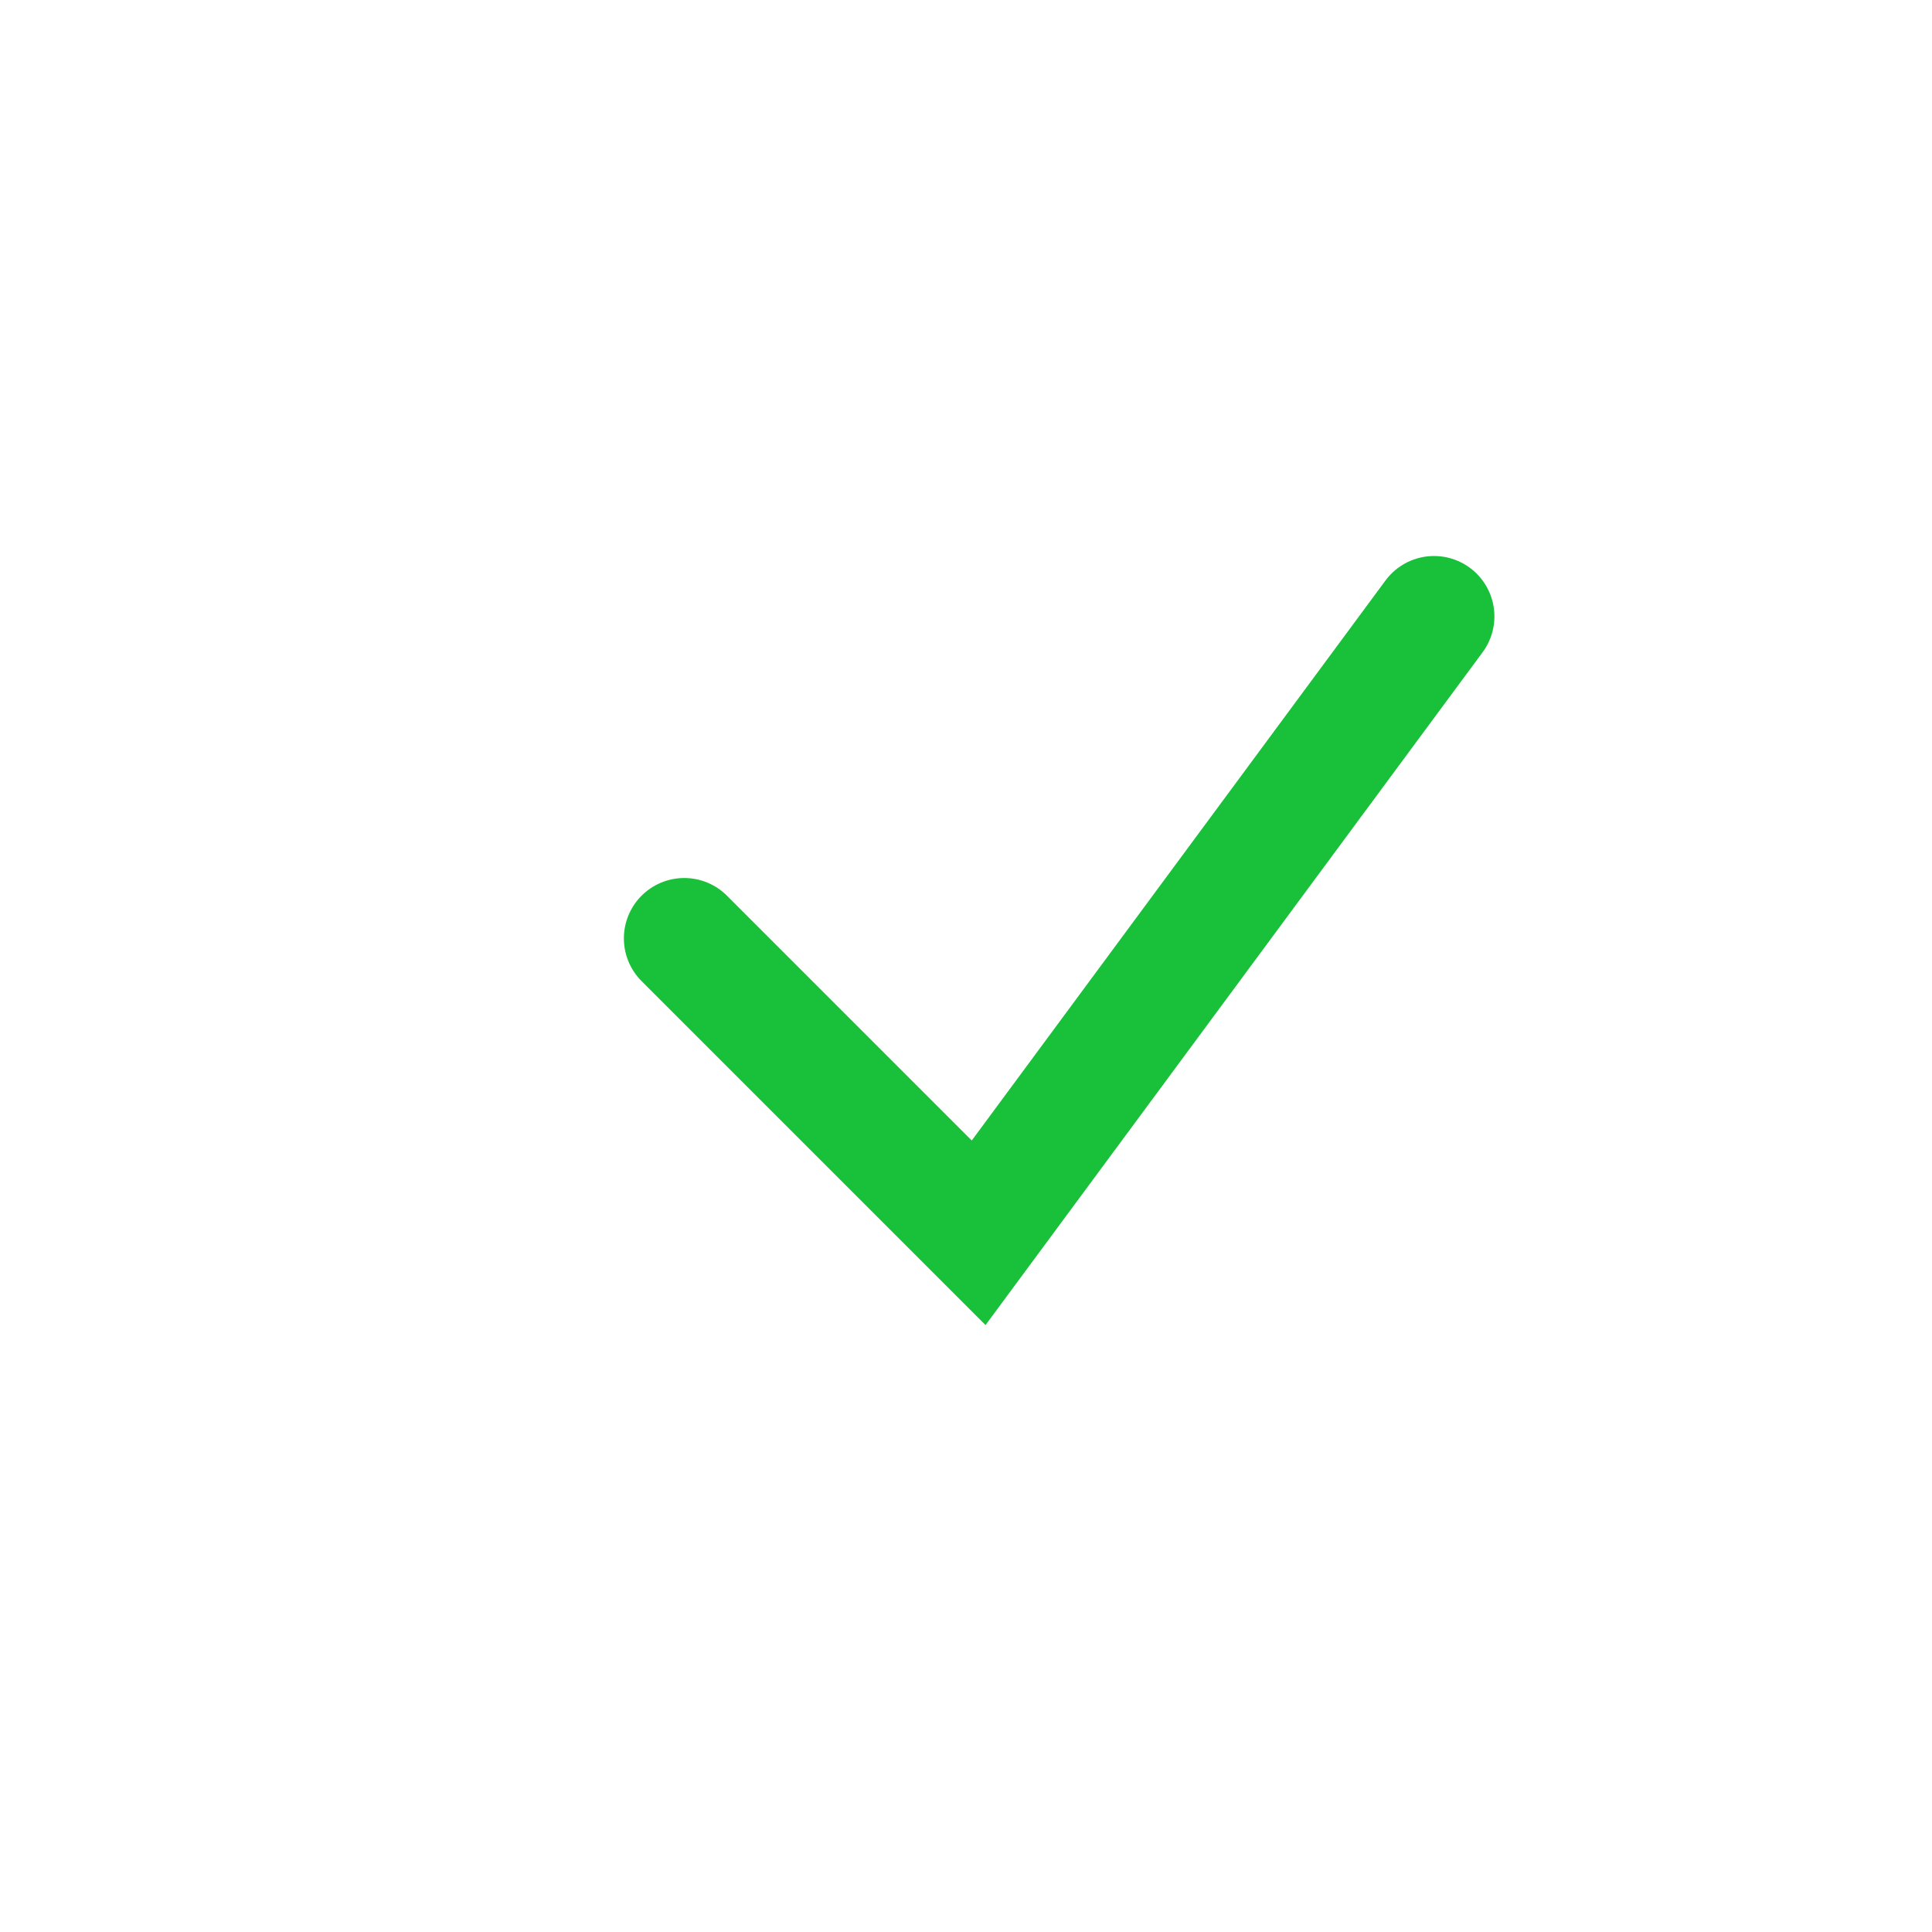 <svg xmlns='http://www.w3.org/2000/svg' xmlns:xlink='http://www.w3.org/1999/xlink' width='24' height='24'><defs><path id='a' d='M0 0h24v24H0z'/></defs><g fill='none' fill-rule='evenodd' transform='rotate(-90 12 12)'><mask id='b' fill='#fff'><use xlink:href='#a'/></mask><g stroke='#18C139' stroke-linecap='round' stroke-width='1.5' mask='url(#b)'><path d='M16.343 17.814l-7.657-5.657L12.343 8.5'/></g></g></svg>